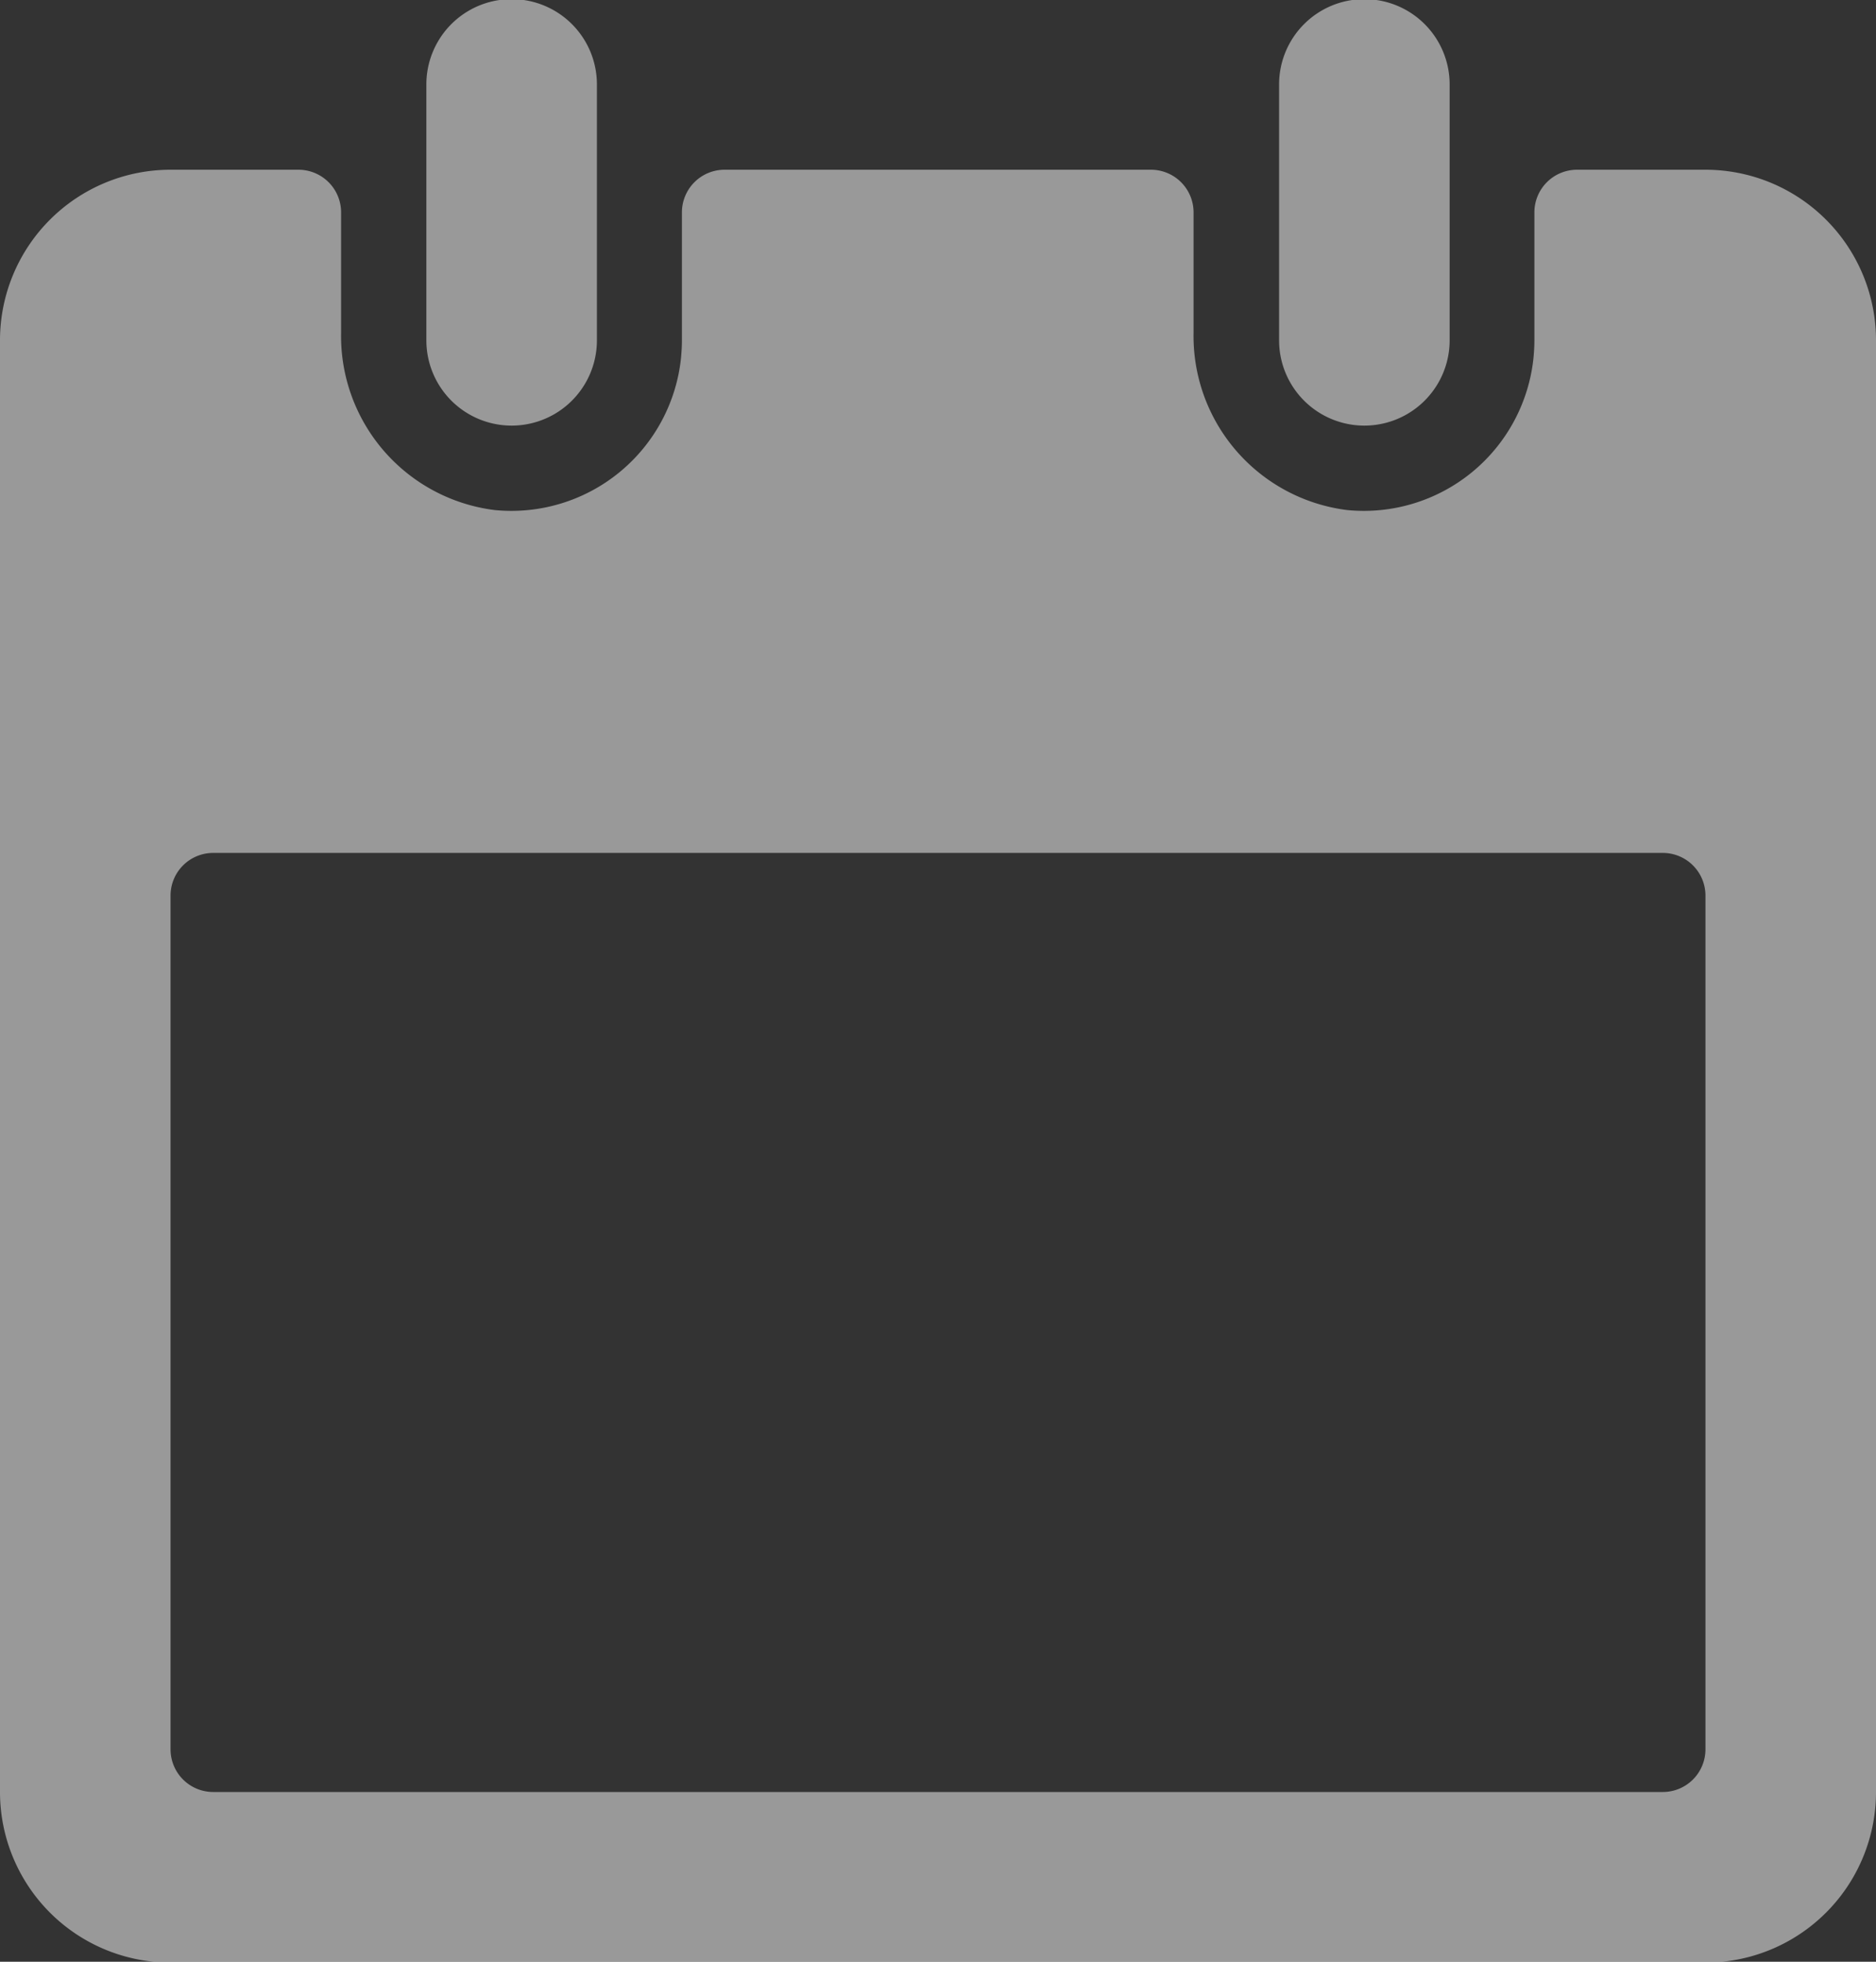 <svg xmlns="http://www.w3.org/2000/svg" width="22" height="23" viewBox="0 0 22 23">
  <rect x="0" y="0" width="22" height="23" fill="#333333" stroke="none"/>
  <defs>
    <style>
      .cls-1 {
        fill: #fff;
        fill-rule: evenodd;
        opacity: 0.5;
      }
    </style>
  </defs>
  <path id="info-upgrade.svg" class="cls-1" d="M717,1896.99v3a1,1,0,0,1-2,0v-3A1,1,0,0,1,717,1896.99Zm15,3v17.02a2,2,0,0,1-2,2H712a2,2,0,0,1-2-2v-17.02a2,2,0,0,1,2-2h1.5a0.5,0.5,0,0,1,.5.5v1.41a2.056,2.056,0,0,0,1.8,2.08,2,2,0,0,0,2.187-1.79c0.006-.07.01-0.13,0.01-0.2v-1.5a0.5,0.5,0,0,1,.5-0.5h5a0.5,0.5,0,0,1,.5.5v1.41a2.056,2.056,0,0,0,1.8,2.08,2,2,0,0,0,2.187-1.79c0.006-.07.01-0.13,0.01-0.2v-1.5a0.5,0.5,0,0,1,.5-0.5H730a2,2,0,0,1,2,2h0Zm-2.5,6.01h-17a0.5,0.5,0,0,0-.5.5v10.01a0.5,0.5,0,0,0,.5.5h17a0.5,0.5,0,0,0,.5-0.5V1906.5a0.5,0.5,0,0,0-.5-0.5h0Zm-3.5-10.01a1,1,0,0,1,1,1v3a1,1,0,0,1-2,0v-3a1,1,0,0,1,1-1h0Z" transform="translate(-710 -1896)"/>
</svg>
